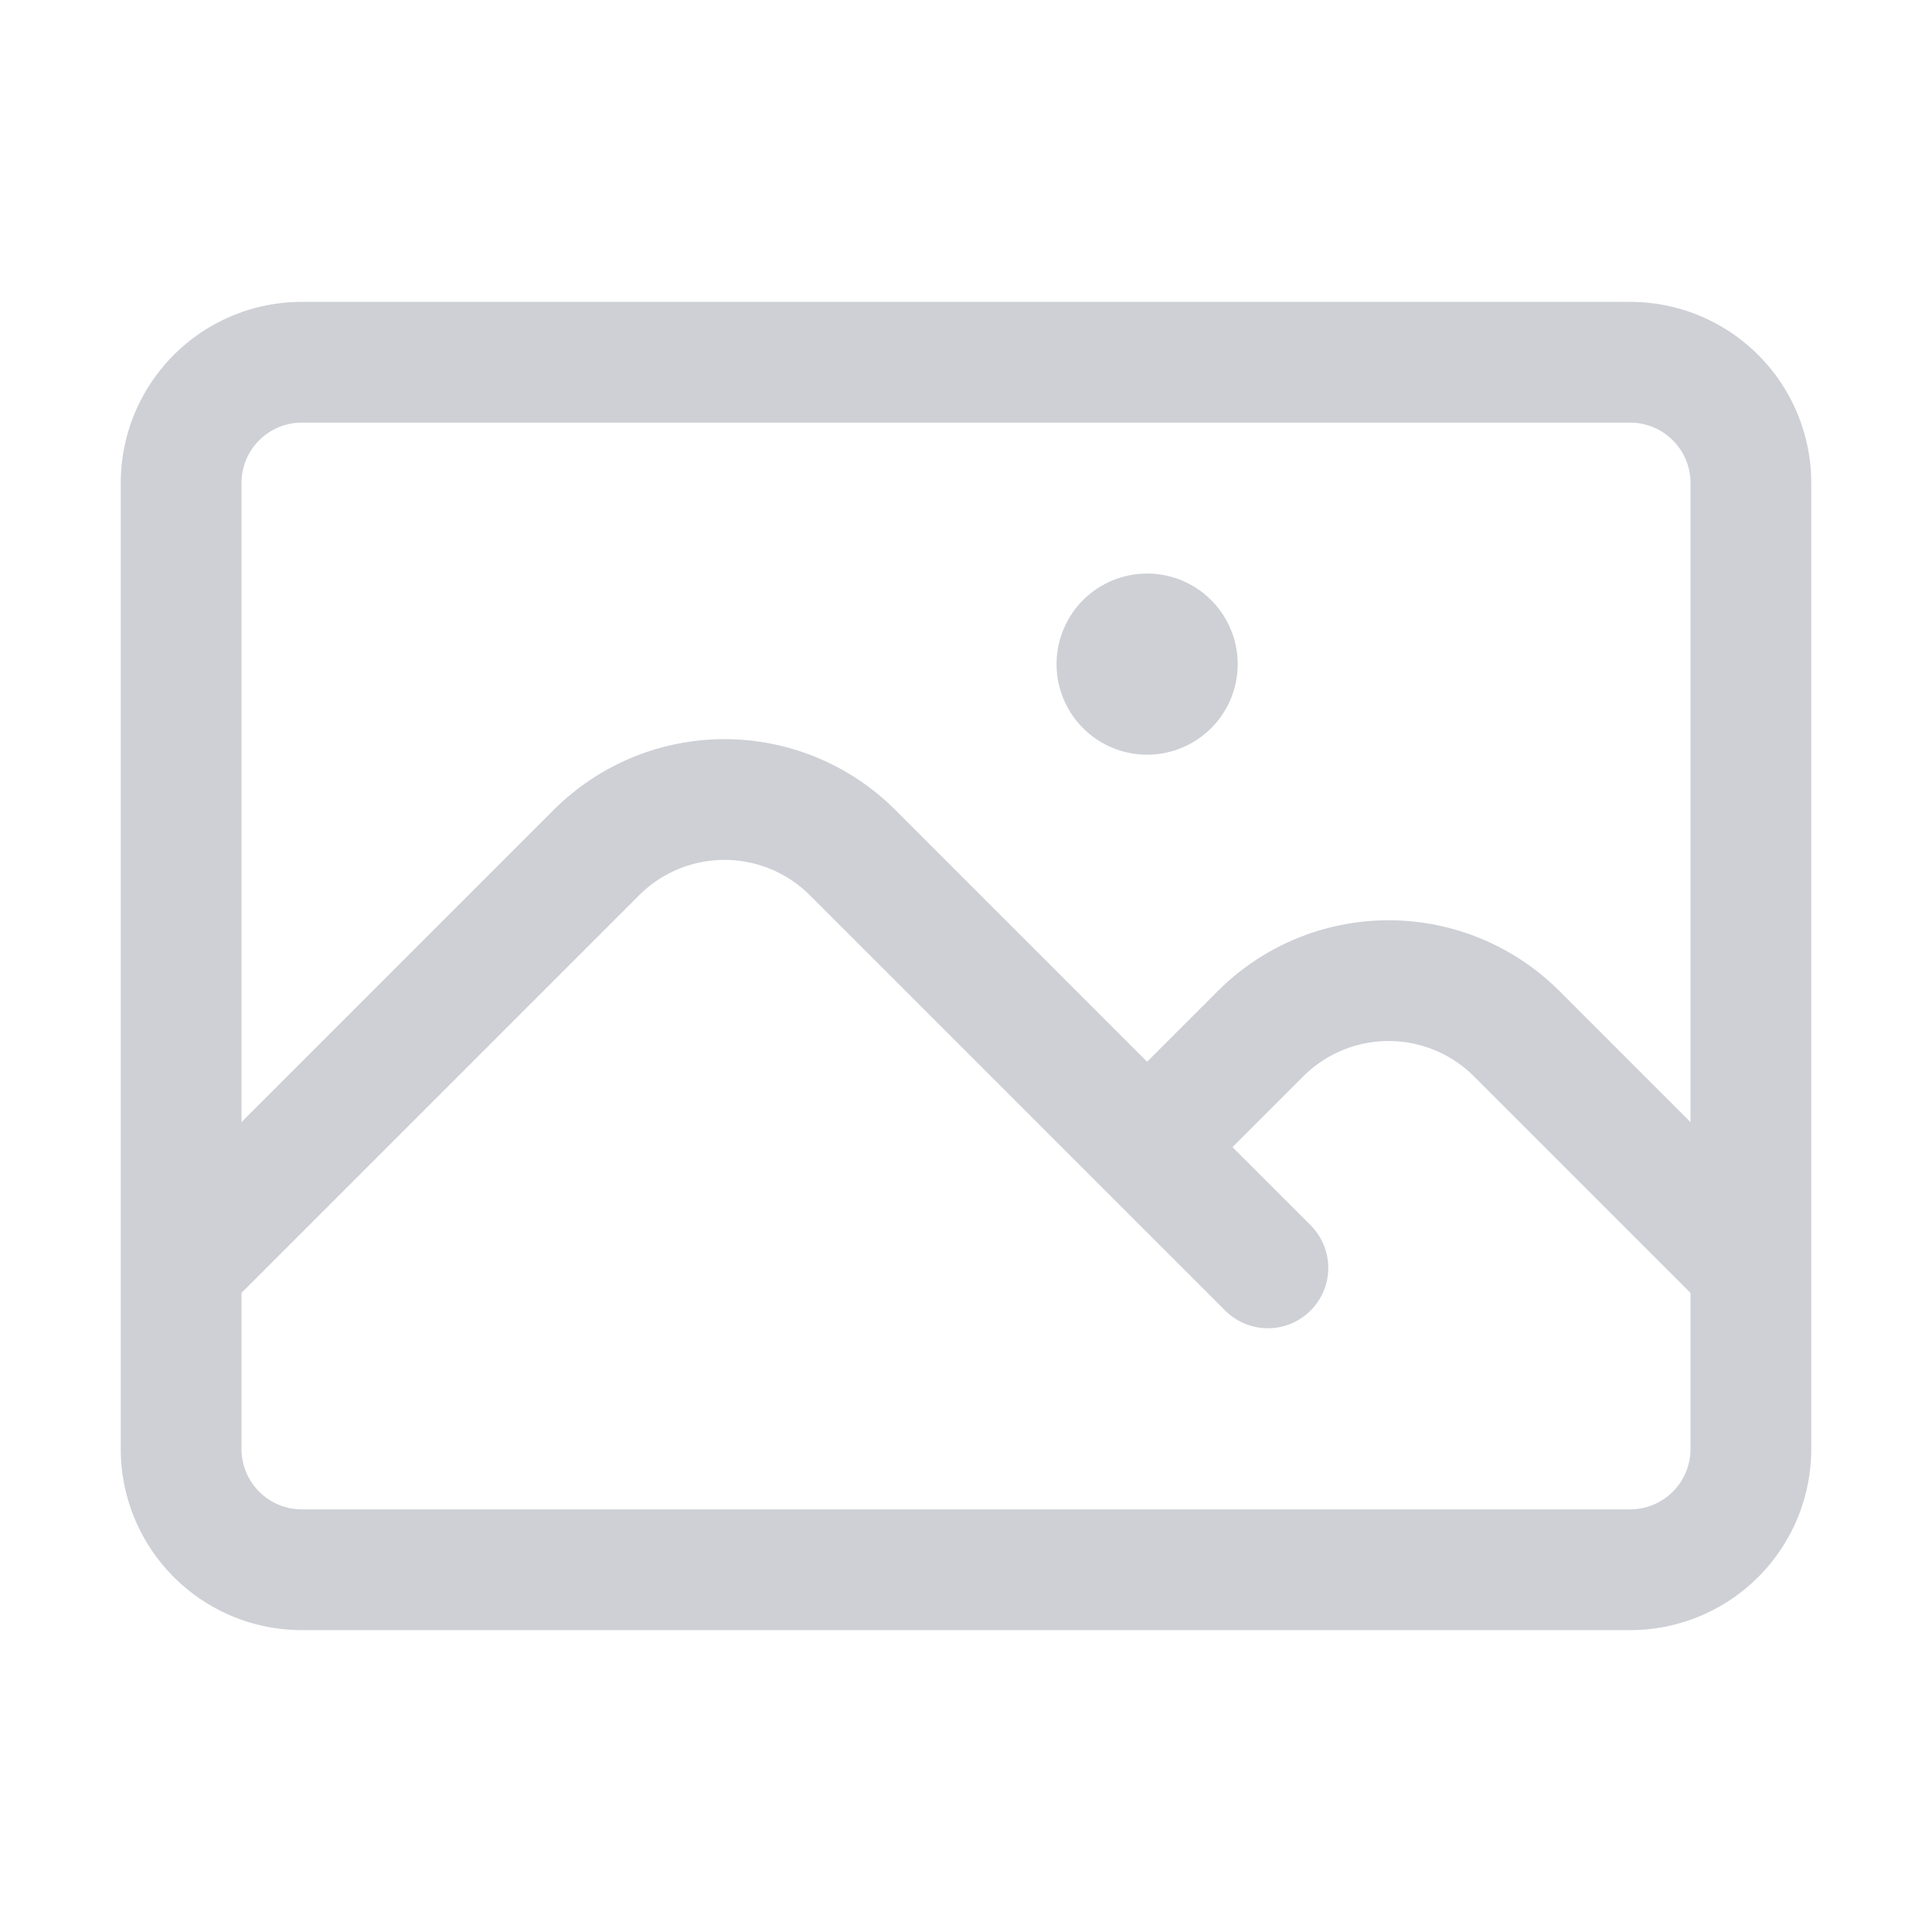 <svg xmlns="http://www.w3.org/2000/svg" width="32" height="32" viewBox="0 0 24 24">
  <path fill="none" stroke="#CED0D6" stroke-linecap="round" stroke-linejoin="round" stroke-width="1.5" d="m2.25 15.75l5.159-5.159a2.25 2.25 0 0 1 3.182 0l5.159 5.159m-1.5-1.5l1.409-1.409a2.25 2.25 0 0 1 3.182 0l2.909 2.909m-18 3.75h16.5a1.5 1.5 0 0 0 1.5-1.5V6a1.5 1.5 0 0 0-1.5-1.5H3.75A1.5 1.5 0 0 0 2.25 6v12a1.5 1.5 0 0 0 1.5 1.5m10.5-11.25h.008v.008h-.008zm.375 0a.375.375 0 1 1-.75 0a.375.375 0 0 1 .75 0"/>
</svg>
